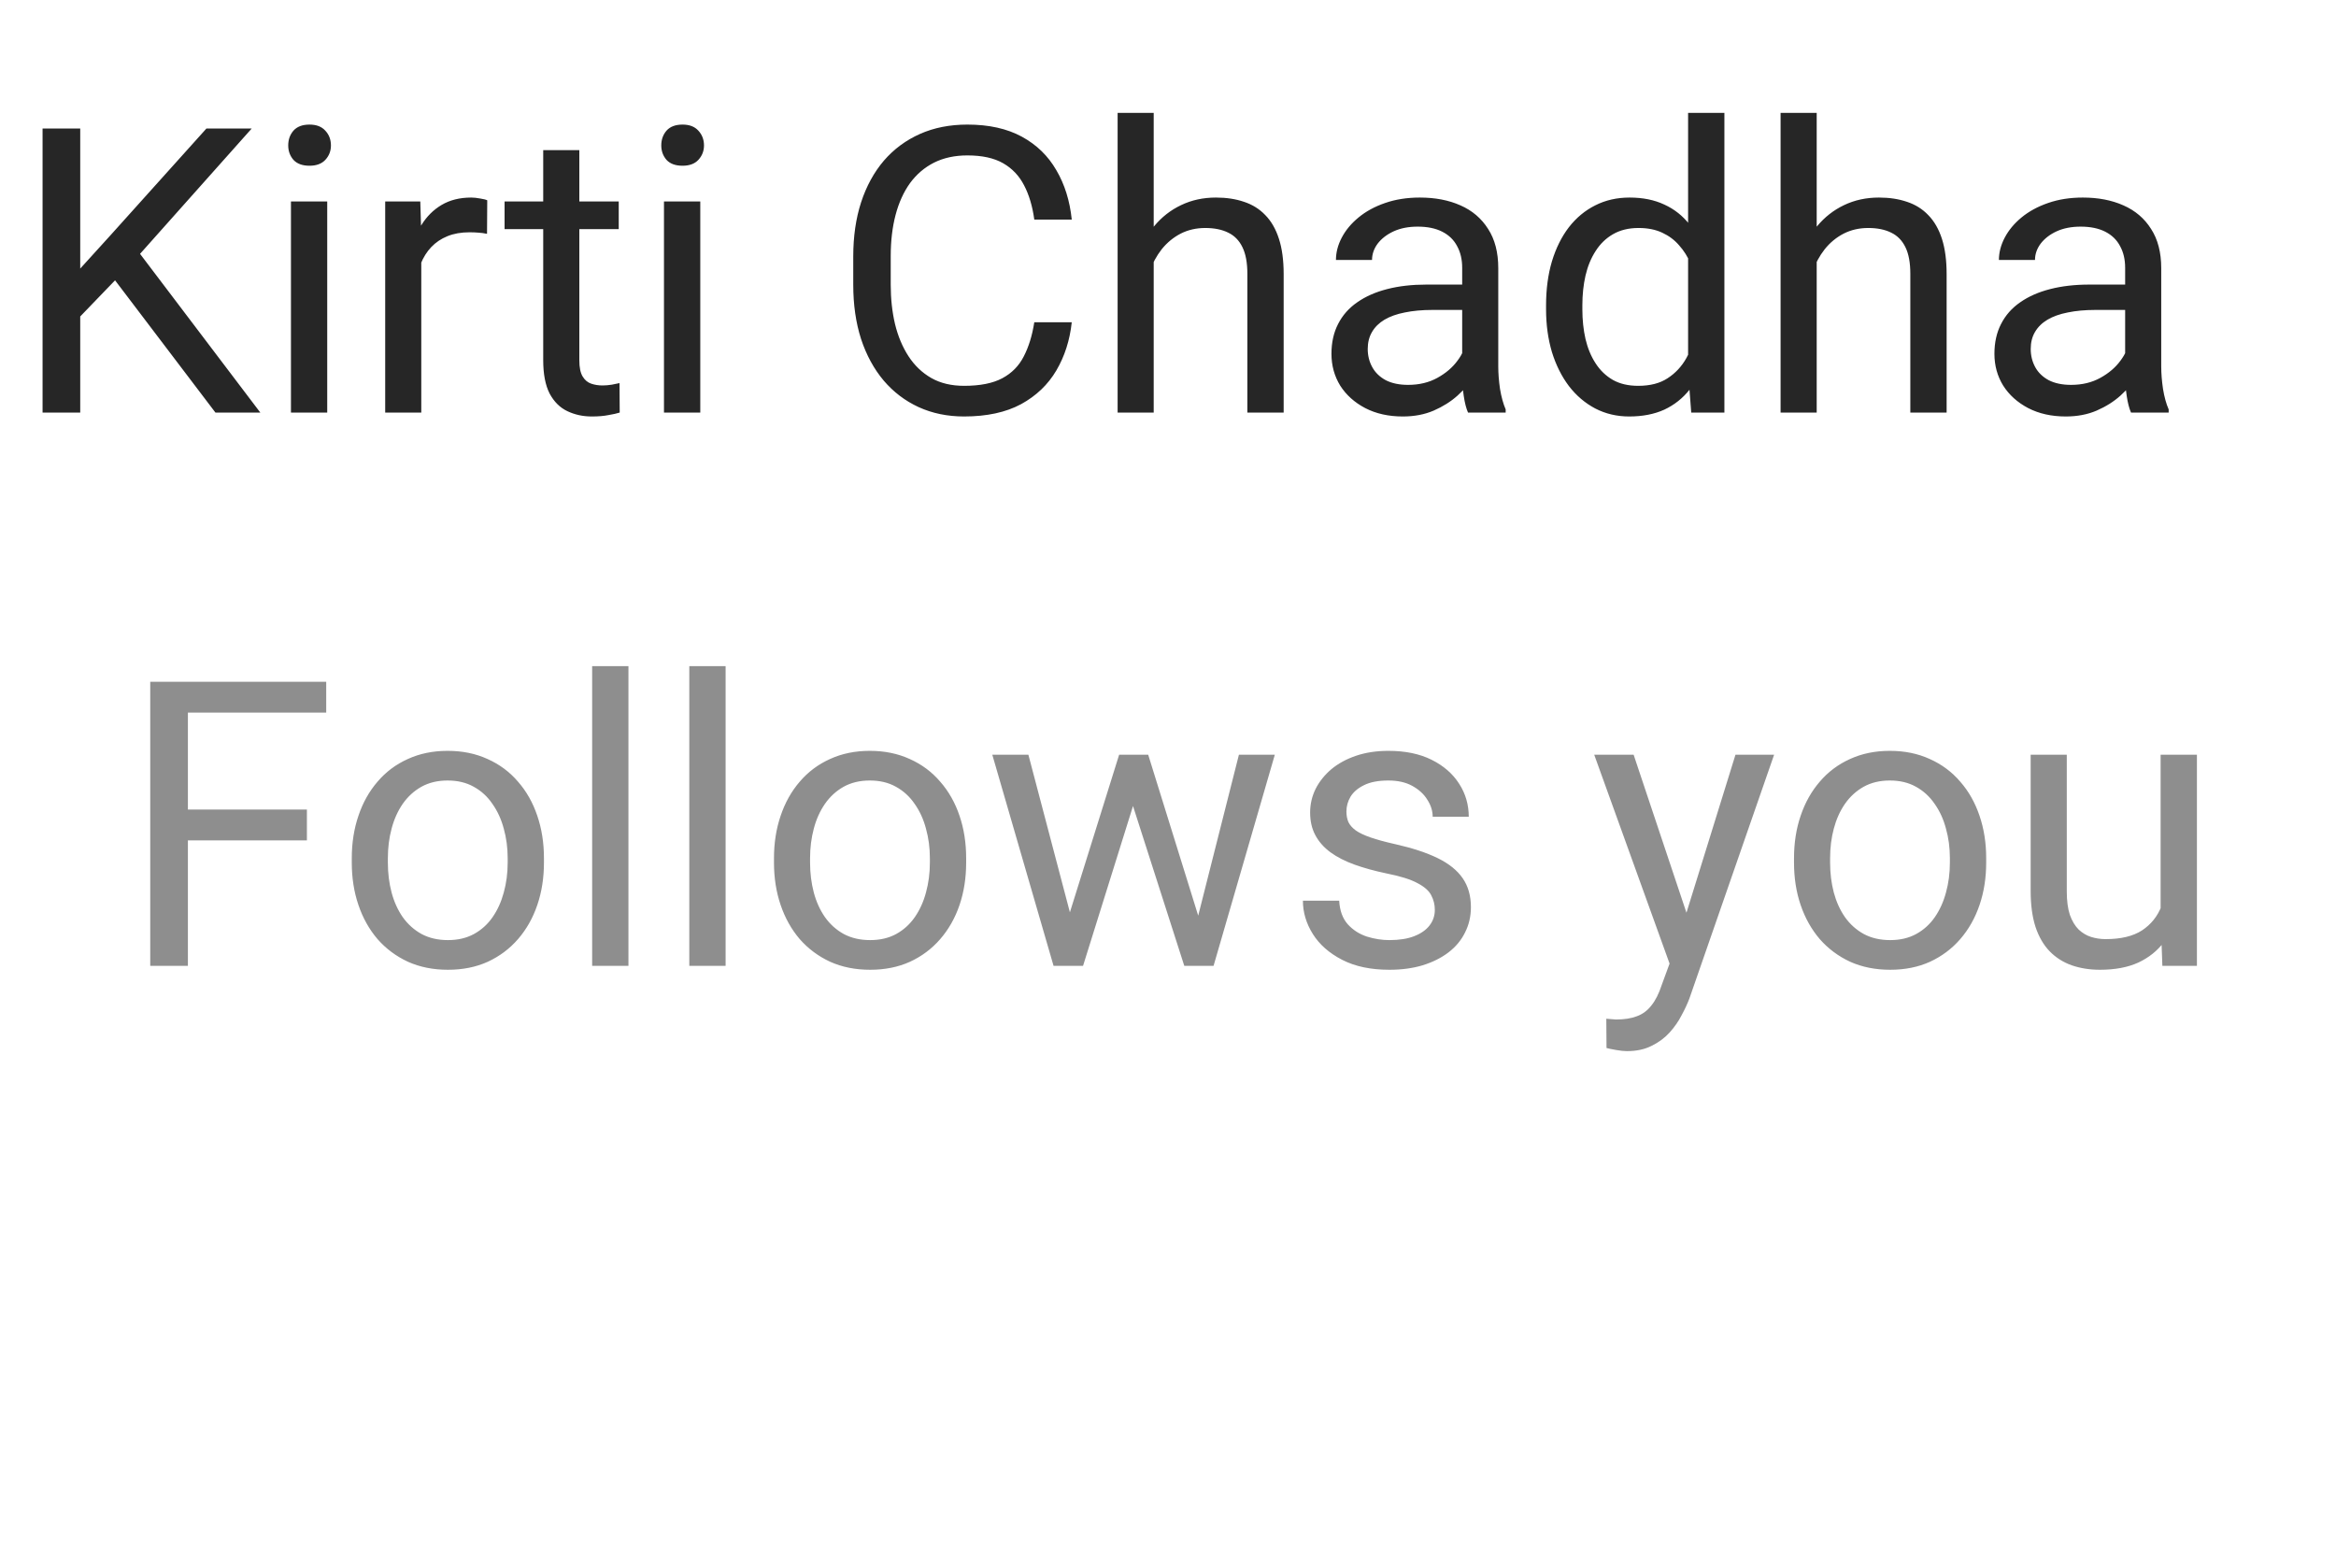 <svg width="76" height="51" viewBox="0 0 76 51" fill="none" xmlns="http://www.w3.org/2000/svg">
<g clip-path="url(#clip0_1_232)">
<path d="M2.61 4.18V13.422H1.385V4.18H2.61ZM8.19 4.18L4.35 8.49L2.191 10.73L1.988 9.423L3.613 7.633L6.717 4.18H8.19ZM7.009 13.422L3.588 8.915L4.318 7.944L8.469 13.422H7.009ZM10.646 6.554V13.422H9.466V6.554H10.646ZM9.377 4.732C9.377 4.542 9.434 4.381 9.548 4.25C9.667 4.118 9.84 4.053 10.069 4.053C10.293 4.053 10.464 4.118 10.583 4.25C10.706 4.381 10.767 4.542 10.767 4.732C10.767 4.914 10.706 5.07 10.583 5.202C10.464 5.329 10.293 5.392 10.069 5.392C9.84 5.392 9.667 5.329 9.548 5.202C9.434 5.07 9.377 4.914 9.377 4.732ZM13.706 7.633V13.422H12.532V6.554H13.674L13.706 7.633ZM15.852 6.516L15.845 7.607C15.748 7.586 15.655 7.574 15.566 7.569C15.481 7.561 15.384 7.557 15.274 7.557C15.003 7.557 14.764 7.599 14.557 7.684C14.349 7.768 14.174 7.887 14.03 8.039C13.886 8.191 13.772 8.373 13.687 8.585C13.607 8.792 13.554 9.021 13.528 9.271L13.198 9.461C13.198 9.046 13.238 8.657 13.319 8.293C13.403 7.929 13.533 7.607 13.706 7.328C13.88 7.045 14.1 6.825 14.366 6.668C14.637 6.507 14.959 6.427 15.331 6.427C15.416 6.427 15.513 6.437 15.623 6.458C15.733 6.475 15.809 6.494 15.852 6.516ZM20.13 6.554V7.455H16.416V6.554H20.13ZM17.673 4.884H18.848V11.721C18.848 11.954 18.884 12.129 18.956 12.248C19.027 12.366 19.121 12.444 19.235 12.482C19.349 12.521 19.472 12.54 19.603 12.54C19.7 12.54 19.802 12.531 19.908 12.514C20.018 12.493 20.1 12.476 20.155 12.463L20.162 13.422C20.069 13.451 19.946 13.479 19.794 13.504C19.645 13.534 19.465 13.549 19.254 13.549C18.966 13.549 18.702 13.492 18.46 13.377C18.219 13.263 18.027 13.073 17.883 12.806C17.743 12.535 17.673 12.171 17.673 11.714V4.884ZM22.783 6.554V13.422H21.602V6.554H22.783ZM21.514 4.732C21.514 4.542 21.571 4.381 21.685 4.25C21.803 4.118 21.977 4.053 22.206 4.053C22.43 4.053 22.601 4.118 22.72 4.25C22.842 4.381 22.904 4.542 22.904 4.732C22.904 4.914 22.842 5.07 22.72 5.202C22.601 5.329 22.43 5.392 22.206 5.392C21.977 5.392 21.803 5.329 21.685 5.202C21.571 5.07 21.514 4.914 21.514 4.732ZM33.65 10.483H34.869C34.806 11.067 34.639 11.589 34.368 12.051C34.097 12.512 33.714 12.878 33.219 13.149C32.724 13.415 32.106 13.549 31.365 13.549C30.824 13.549 30.331 13.447 29.886 13.244C29.446 13.041 29.067 12.753 28.75 12.381C28.433 12.004 28.187 11.553 28.014 11.029C27.844 10.5 27.76 9.912 27.76 9.264V8.344C27.76 7.696 27.844 7.11 28.014 6.585C28.187 6.056 28.435 5.604 28.756 5.227C29.082 4.85 29.474 4.561 29.931 4.357C30.388 4.154 30.902 4.053 31.473 4.053C32.171 4.053 32.762 4.184 33.244 4.446C33.727 4.709 34.101 5.073 34.368 5.538C34.639 5.999 34.806 6.535 34.869 7.144H33.65C33.591 6.712 33.481 6.342 33.32 6.033C33.16 5.72 32.931 5.479 32.635 5.31C32.339 5.14 31.951 5.056 31.473 5.056C31.063 5.056 30.701 5.134 30.388 5.291C30.079 5.447 29.819 5.669 29.607 5.957C29.4 6.245 29.243 6.59 29.137 6.992C29.031 7.394 28.979 7.84 28.979 8.331V9.264C28.979 9.717 29.025 10.142 29.118 10.54C29.215 10.938 29.361 11.287 29.556 11.587C29.751 11.888 29.998 12.125 30.299 12.298C30.599 12.468 30.955 12.552 31.365 12.552C31.886 12.552 32.3 12.47 32.609 12.305C32.918 12.14 33.151 11.903 33.308 11.594C33.468 11.285 33.583 10.915 33.65 10.483ZM37.535 3.672V13.422H36.361V3.672H37.535ZM37.256 9.728L36.767 9.709C36.771 9.239 36.841 8.805 36.977 8.407C37.112 8.005 37.302 7.656 37.548 7.36C37.793 7.064 38.085 6.835 38.424 6.674C38.767 6.509 39.145 6.427 39.56 6.427C39.899 6.427 40.203 6.473 40.474 6.566C40.745 6.655 40.976 6.799 41.166 6.998C41.361 7.197 41.509 7.455 41.61 7.772C41.712 8.086 41.763 8.469 41.763 8.921V13.422H40.582V8.909C40.582 8.549 40.529 8.261 40.423 8.045C40.318 7.825 40.163 7.667 39.96 7.569C39.757 7.468 39.507 7.417 39.211 7.417C38.919 7.417 38.652 7.478 38.411 7.601C38.174 7.724 37.969 7.893 37.795 8.109C37.626 8.325 37.493 8.572 37.395 8.852C37.302 9.127 37.256 9.419 37.256 9.728ZM47.571 12.248V8.712C47.571 8.441 47.516 8.206 47.406 8.007C47.3 7.804 47.139 7.648 46.923 7.538C46.708 7.428 46.441 7.373 46.123 7.373C45.827 7.373 45.567 7.423 45.343 7.525C45.123 7.626 44.949 7.76 44.822 7.925C44.7 8.09 44.638 8.268 44.638 8.458H43.464C43.464 8.213 43.527 7.969 43.654 7.728C43.781 7.487 43.963 7.269 44.2 7.074C44.441 6.875 44.729 6.719 45.063 6.604C45.402 6.486 45.779 6.427 46.193 6.427C46.693 6.427 47.133 6.511 47.514 6.681C47.899 6.85 48.199 7.106 48.415 7.449C48.635 7.787 48.745 8.213 48.745 8.725V11.924C48.745 12.152 48.764 12.396 48.802 12.654C48.845 12.912 48.906 13.134 48.986 13.32V13.422H47.761C47.702 13.287 47.655 13.107 47.622 12.882C47.588 12.654 47.571 12.442 47.571 12.248ZM47.774 9.258L47.787 10.083H46.6C46.265 10.083 45.967 10.111 45.705 10.165C45.442 10.216 45.222 10.295 45.044 10.4C44.867 10.506 44.731 10.639 44.638 10.8C44.545 10.957 44.498 11.141 44.498 11.352C44.498 11.568 44.547 11.765 44.645 11.943C44.742 12.121 44.888 12.262 45.083 12.368C45.281 12.47 45.525 12.521 45.812 12.521C46.172 12.521 46.49 12.444 46.765 12.292C47.04 12.14 47.258 11.954 47.419 11.733C47.584 11.513 47.672 11.3 47.685 11.092L48.187 11.657C48.157 11.835 48.077 12.032 47.945 12.248C47.814 12.463 47.639 12.671 47.419 12.87C47.203 13.064 46.944 13.227 46.644 13.358C46.348 13.485 46.014 13.549 45.641 13.549C45.176 13.549 44.767 13.458 44.416 13.276C44.069 13.094 43.798 12.851 43.603 12.546C43.413 12.237 43.318 11.892 43.318 11.511C43.318 11.143 43.39 10.819 43.534 10.54C43.678 10.257 43.885 10.022 44.156 9.835C44.427 9.645 44.752 9.501 45.133 9.404C45.514 9.306 45.94 9.258 46.409 9.258H47.774ZM54.921 12.089V3.672H56.102V13.422H55.023L54.921 12.089ZM50.3 10.064V9.931C50.3 9.406 50.364 8.93 50.491 8.502C50.622 8.071 50.806 7.701 51.043 7.392C51.284 7.083 51.57 6.846 51.9 6.681C52.234 6.511 52.607 6.427 53.017 6.427C53.449 6.427 53.825 6.503 54.147 6.655C54.473 6.803 54.748 7.021 54.972 7.309C55.201 7.593 55.38 7.935 55.512 8.337C55.643 8.739 55.734 9.194 55.785 9.702V10.286C55.738 10.79 55.647 11.242 55.512 11.645C55.38 12.046 55.201 12.389 54.972 12.673C54.748 12.956 54.473 13.174 54.147 13.327C53.821 13.475 53.44 13.549 53.004 13.549C52.602 13.549 52.234 13.462 51.9 13.289C51.57 13.115 51.284 12.872 51.043 12.559C50.806 12.245 50.622 11.877 50.491 11.454C50.364 11.027 50.3 10.563 50.3 10.064ZM51.481 9.931V10.064C51.481 10.407 51.515 10.728 51.583 11.029C51.654 11.329 51.764 11.594 51.913 11.822C52.061 12.051 52.249 12.231 52.477 12.362C52.706 12.489 52.979 12.552 53.296 12.552C53.686 12.552 54.005 12.47 54.255 12.305C54.509 12.14 54.712 11.922 54.864 11.651C55.017 11.38 55.135 11.086 55.22 10.769V9.239C55.169 9.006 55.095 8.782 54.998 8.566C54.904 8.346 54.782 8.151 54.629 7.982C54.481 7.808 54.297 7.671 54.077 7.569C53.861 7.468 53.605 7.417 53.309 7.417C52.987 7.417 52.71 7.485 52.477 7.62C52.249 7.751 52.061 7.933 51.913 8.166C51.764 8.395 51.654 8.661 51.583 8.966C51.515 9.266 51.481 9.588 51.481 9.931ZM59.105 3.672V13.422H57.93V3.672H59.105ZM58.825 9.728L58.336 9.709C58.341 9.239 58.41 8.805 58.546 8.407C58.681 8.005 58.872 7.656 59.117 7.36C59.363 7.064 59.655 6.835 59.993 6.674C60.336 6.509 60.715 6.427 61.129 6.427C61.468 6.427 61.773 6.473 62.044 6.566C62.314 6.655 62.545 6.799 62.735 6.998C62.93 7.197 63.078 7.455 63.18 7.772C63.281 8.086 63.332 8.469 63.332 8.921V13.422H62.151V8.909C62.151 8.549 62.099 8.261 61.993 8.045C61.887 7.825 61.732 7.667 61.529 7.569C61.326 7.468 61.077 7.417 60.78 7.417C60.488 7.417 60.222 7.478 59.98 7.601C59.743 7.724 59.538 7.893 59.365 8.109C59.196 8.325 59.062 8.572 58.965 8.852C58.872 9.127 58.825 9.419 58.825 9.728ZM69.14 12.248V8.712C69.14 8.441 69.085 8.206 68.975 8.007C68.869 7.804 68.709 7.648 68.493 7.538C68.277 7.428 68.01 7.373 67.693 7.373C67.397 7.373 67.136 7.423 66.912 7.525C66.692 7.626 66.519 7.76 66.392 7.925C66.269 8.09 66.207 8.268 66.207 8.458H65.033C65.033 8.213 65.097 7.969 65.224 7.728C65.351 7.487 65.533 7.269 65.769 7.074C66.011 6.875 66.299 6.719 66.633 6.604C66.971 6.486 67.348 6.427 67.763 6.427C68.262 6.427 68.702 6.511 69.083 6.681C69.468 6.85 69.769 7.106 69.984 7.449C70.204 7.787 70.314 8.213 70.314 8.725V11.924C70.314 12.152 70.334 12.396 70.372 12.654C70.414 12.912 70.475 13.134 70.556 13.32V13.422H69.331C69.271 13.287 69.225 13.107 69.191 12.882C69.157 12.654 69.14 12.442 69.14 12.248ZM69.343 9.258L69.356 10.083H68.169C67.835 10.083 67.536 10.111 67.274 10.165C67.012 10.216 66.791 10.295 66.614 10.4C66.436 10.506 66.301 10.639 66.207 10.8C66.114 10.957 66.068 11.141 66.068 11.352C66.068 11.568 66.117 11.765 66.214 11.943C66.311 12.121 66.457 12.262 66.652 12.368C66.851 12.47 67.094 12.521 67.382 12.521C67.742 12.521 68.059 12.444 68.334 12.292C68.609 12.14 68.827 11.954 68.988 11.733C69.153 11.513 69.242 11.3 69.254 11.092L69.756 11.657C69.726 11.835 69.646 12.032 69.515 12.248C69.383 12.463 69.208 12.671 68.988 12.87C68.772 13.064 68.514 13.227 68.213 13.358C67.917 13.485 67.583 13.549 67.21 13.549C66.745 13.549 66.337 13.458 65.985 13.276C65.638 13.094 65.368 12.851 65.173 12.546C64.982 12.237 64.887 11.892 64.887 11.511C64.887 11.143 64.959 10.819 65.103 10.54C65.247 10.257 65.454 10.022 65.725 9.835C65.996 9.645 66.322 9.501 66.703 9.404C67.084 9.306 67.509 9.258 67.978 9.258H69.343Z" fill="#262626"/>
</g>
<g clip-path="url(#clip1_1_232)">
<g clip-path="url(#clip2_1_232)">
<path d="M6.113 22.18V31.422H4.888V22.18H6.113ZM9.985 26.337V27.34H5.846V26.337H9.985ZM10.613 22.18V23.183H5.846V22.18H10.613ZM11.445 28.064V27.918C11.445 27.423 11.517 26.964 11.661 26.541C11.804 26.113 12.012 25.743 12.283 25.43C12.553 25.112 12.881 24.867 13.267 24.693C13.652 24.516 14.083 24.427 14.561 24.427C15.044 24.427 15.478 24.516 15.863 24.693C16.252 24.867 16.582 25.112 16.853 25.43C17.128 25.743 17.337 26.113 17.481 26.541C17.625 26.964 17.697 27.423 17.697 27.918V28.064C17.697 28.559 17.625 29.018 17.481 29.441C17.337 29.865 17.128 30.235 16.853 30.552C16.582 30.865 16.254 31.111 15.869 31.289C15.488 31.462 15.056 31.549 14.574 31.549C14.092 31.549 13.658 31.462 13.273 31.289C12.888 31.111 12.558 30.865 12.283 30.552C12.012 30.235 11.804 29.865 11.661 29.441C11.517 29.018 11.445 28.559 11.445 28.064ZM12.619 27.918V28.064C12.619 28.407 12.659 28.73 12.74 29.035C12.82 29.336 12.941 29.602 13.101 29.835C13.267 30.068 13.472 30.252 13.717 30.387C13.963 30.518 14.248 30.584 14.574 30.584C14.896 30.584 15.177 30.518 15.418 30.387C15.664 30.252 15.867 30.068 16.028 29.835C16.189 29.602 16.309 29.336 16.39 29.035C16.474 28.73 16.517 28.407 16.517 28.064V27.918C16.517 27.579 16.474 27.26 16.39 26.959C16.309 26.655 16.186 26.386 16.021 26.153C15.861 25.916 15.658 25.73 15.412 25.595C15.171 25.459 14.887 25.392 14.561 25.392C14.24 25.392 13.956 25.459 13.711 25.595C13.47 25.73 13.267 25.916 13.101 26.153C12.941 26.386 12.82 26.655 12.74 26.959C12.659 27.26 12.619 27.579 12.619 27.918ZM20.446 21.672V31.422H19.265V21.672H20.446ZM23.607 21.672V31.422H22.426V21.672H23.607ZM25.181 28.064V27.918C25.181 27.423 25.253 26.964 25.397 26.541C25.541 26.113 25.748 25.743 26.019 25.43C26.29 25.112 26.618 24.867 27.003 24.693C27.388 24.516 27.82 24.427 28.298 24.427C28.78 24.427 29.214 24.516 29.599 24.693C29.988 24.867 30.318 25.112 30.589 25.43C30.864 25.743 31.074 26.113 31.218 26.541C31.362 26.964 31.433 27.423 31.433 27.918V28.064C31.433 28.559 31.362 29.018 31.218 29.441C31.074 29.865 30.864 30.235 30.589 30.552C30.318 30.865 29.991 31.111 29.605 31.289C29.224 31.462 28.793 31.549 28.31 31.549C27.828 31.549 27.394 31.462 27.009 31.289C26.624 31.111 26.294 30.865 26.019 30.552C25.748 30.235 25.541 29.865 25.397 29.441C25.253 29.018 25.181 28.559 25.181 28.064ZM26.355 27.918V28.064C26.355 28.407 26.396 28.73 26.476 29.035C26.556 29.336 26.677 29.602 26.838 29.835C27.003 30.068 27.208 30.252 27.453 30.387C27.699 30.518 27.985 30.584 28.31 30.584C28.632 30.584 28.913 30.518 29.155 30.387C29.4 30.252 29.603 30.068 29.764 29.835C29.925 29.602 30.046 29.336 30.126 29.035C30.21 28.73 30.253 28.407 30.253 28.064V27.918C30.253 27.579 30.21 27.26 30.126 26.959C30.046 26.655 29.923 26.386 29.758 26.153C29.597 25.916 29.394 25.73 29.148 25.595C28.907 25.459 28.624 25.392 28.298 25.392C27.976 25.392 27.693 25.459 27.447 25.595C27.206 25.73 27.003 25.916 26.838 26.153C26.677 26.386 26.556 26.655 26.476 26.959C26.396 27.26 26.355 27.579 26.355 27.918ZM34.645 30.203L36.41 24.554H37.184L37.032 25.677L35.236 31.422H34.48L34.645 30.203ZM33.458 24.554L34.963 30.267L35.071 31.422H34.277L32.284 24.554H33.458ZM38.873 30.222L40.307 24.554H41.475L39.482 31.422H38.695L38.873 30.222ZM37.356 24.554L39.082 30.108L39.279 31.422H38.53L36.683 25.665L36.531 24.554H37.356ZM46.681 29.6C46.681 29.431 46.642 29.274 46.566 29.13C46.494 28.982 46.344 28.849 46.116 28.73C45.891 28.608 45.553 28.502 45.1 28.413C44.719 28.333 44.374 28.238 44.065 28.127C43.761 28.017 43.5 27.884 43.285 27.727C43.073 27.571 42.91 27.387 42.796 27.175C42.681 26.964 42.624 26.716 42.624 26.433C42.624 26.162 42.684 25.906 42.802 25.665C42.925 25.423 43.096 25.21 43.316 25.023C43.541 24.837 43.809 24.691 44.123 24.585C44.436 24.48 44.785 24.427 45.17 24.427C45.72 24.427 46.19 24.524 46.579 24.719C46.968 24.913 47.267 25.174 47.474 25.5C47.681 25.821 47.785 26.179 47.785 26.572H46.611C46.611 26.382 46.554 26.198 46.439 26.02C46.329 25.838 46.166 25.688 45.951 25.569C45.739 25.451 45.479 25.392 45.17 25.392C44.844 25.392 44.58 25.442 44.376 25.544C44.178 25.641 44.032 25.766 43.938 25.919C43.849 26.071 43.805 26.232 43.805 26.401C43.805 26.528 43.826 26.642 43.869 26.744C43.915 26.841 43.995 26.932 44.11 27.017C44.224 27.097 44.385 27.173 44.592 27.245C44.8 27.317 45.064 27.389 45.386 27.461C45.949 27.588 46.412 27.74 46.776 27.918C47.14 28.096 47.41 28.314 47.588 28.572C47.766 28.83 47.855 29.143 47.855 29.511C47.855 29.812 47.791 30.087 47.664 30.336C47.542 30.586 47.362 30.802 47.125 30.984C46.892 31.162 46.613 31.301 46.287 31.403C45.965 31.5 45.604 31.549 45.202 31.549C44.596 31.549 44.084 31.441 43.665 31.225C43.246 31.009 42.929 30.73 42.713 30.387C42.498 30.044 42.389 29.683 42.389 29.302H43.57C43.587 29.623 43.68 29.879 43.849 30.07C44.019 30.256 44.226 30.389 44.472 30.47C44.717 30.546 44.96 30.584 45.202 30.584C45.523 30.584 45.792 30.542 46.008 30.457C46.228 30.372 46.395 30.256 46.509 30.108C46.623 29.96 46.681 29.791 46.681 29.6ZM54.552 30.711L56.462 24.554H57.719L54.964 32.482C54.901 32.651 54.816 32.833 54.71 33.028C54.609 33.227 54.478 33.415 54.317 33.593C54.156 33.77 53.961 33.914 53.733 34.024C53.508 34.139 53.24 34.196 52.927 34.196C52.834 34.196 52.715 34.183 52.571 34.158C52.427 34.132 52.326 34.111 52.267 34.094L52.26 33.142C52.294 33.146 52.347 33.151 52.419 33.155C52.495 33.163 52.548 33.167 52.578 33.167C52.844 33.167 53.071 33.132 53.257 33.06C53.443 32.992 53.599 32.876 53.727 32.71C53.858 32.55 53.97 32.328 54.063 32.044L54.552 30.711ZM53.149 24.554L54.932 29.886L55.237 31.123L54.393 31.555L51.867 24.554H53.149ZM58.367 28.064V27.918C58.367 27.423 58.438 26.964 58.582 26.541C58.726 26.113 58.934 25.743 59.205 25.43C59.475 25.112 59.803 24.867 60.188 24.693C60.574 24.516 61.005 24.427 61.483 24.427C61.966 24.427 62.4 24.516 62.785 24.693C63.174 24.867 63.504 25.112 63.775 25.43C64.05 25.743 64.259 26.113 64.403 26.541C64.547 26.964 64.619 27.423 64.619 27.918V28.064C64.619 28.559 64.547 29.018 64.403 29.441C64.259 29.865 64.05 30.235 63.775 30.552C63.504 30.865 63.176 31.111 62.791 31.289C62.41 31.462 61.978 31.549 61.496 31.549C61.014 31.549 60.58 31.462 60.195 31.289C59.81 31.111 59.48 30.865 59.205 30.552C58.934 30.235 58.726 29.865 58.582 29.441C58.438 29.018 58.367 28.559 58.367 28.064ZM59.541 27.918V28.064C59.541 28.407 59.581 28.73 59.661 29.035C59.742 29.336 59.862 29.602 60.023 29.835C60.188 30.068 60.394 30.252 60.639 30.387C60.885 30.518 61.17 30.584 61.496 30.584C61.818 30.584 62.099 30.518 62.34 30.387C62.586 30.252 62.789 30.068 62.95 29.835C63.11 29.602 63.231 29.336 63.311 29.035C63.396 28.73 63.438 28.407 63.438 28.064V27.918C63.438 27.579 63.396 27.26 63.311 26.959C63.231 26.655 63.108 26.386 62.943 26.153C62.782 25.916 62.579 25.73 62.334 25.595C62.093 25.459 61.809 25.392 61.483 25.392C61.162 25.392 60.878 25.459 60.633 25.595C60.392 25.73 60.188 25.916 60.023 26.153C59.862 26.386 59.742 26.655 59.661 26.959C59.581 27.26 59.541 27.579 59.541 27.918ZM70.294 29.835V24.554H71.475V31.422H70.351L70.294 29.835ZM70.516 28.388L71.005 28.375C71.005 28.832 70.956 29.255 70.859 29.645C70.766 30.03 70.613 30.364 70.402 30.648C70.19 30.931 69.913 31.153 69.57 31.314C69.227 31.471 68.811 31.549 68.32 31.549C67.985 31.549 67.679 31.5 67.399 31.403C67.124 31.305 66.887 31.155 66.688 30.952C66.49 30.749 66.335 30.485 66.225 30.159C66.119 29.833 66.066 29.441 66.066 28.984V24.554H67.241V28.997C67.241 29.306 67.275 29.562 67.342 29.765C67.414 29.964 67.509 30.123 67.628 30.241C67.751 30.355 67.886 30.436 68.034 30.482C68.186 30.529 68.343 30.552 68.504 30.552C69.003 30.552 69.399 30.457 69.691 30.267C69.983 30.072 70.192 29.812 70.319 29.486C70.45 29.156 70.516 28.79 70.516 28.388Z" fill="#8E8E8E"/>
</g>
</g>
<defs>
<clipPath id="clip0_1_232">
<rect width="75.359" height="18" fill="white" transform="translate(0.312 0.422)"/>
</clipPath>
<clipPath id="clip1_1_232">
<rect width="75.359" height="39" fill="white" transform="translate(0.312 11.422)"/>
</clipPath>
<clipPath id="clip2_1_232">
<rect width="75.359" height="18" fill="white" transform="translate(0.312 18.422)"/>
</clipPath>
</defs>
</svg>
